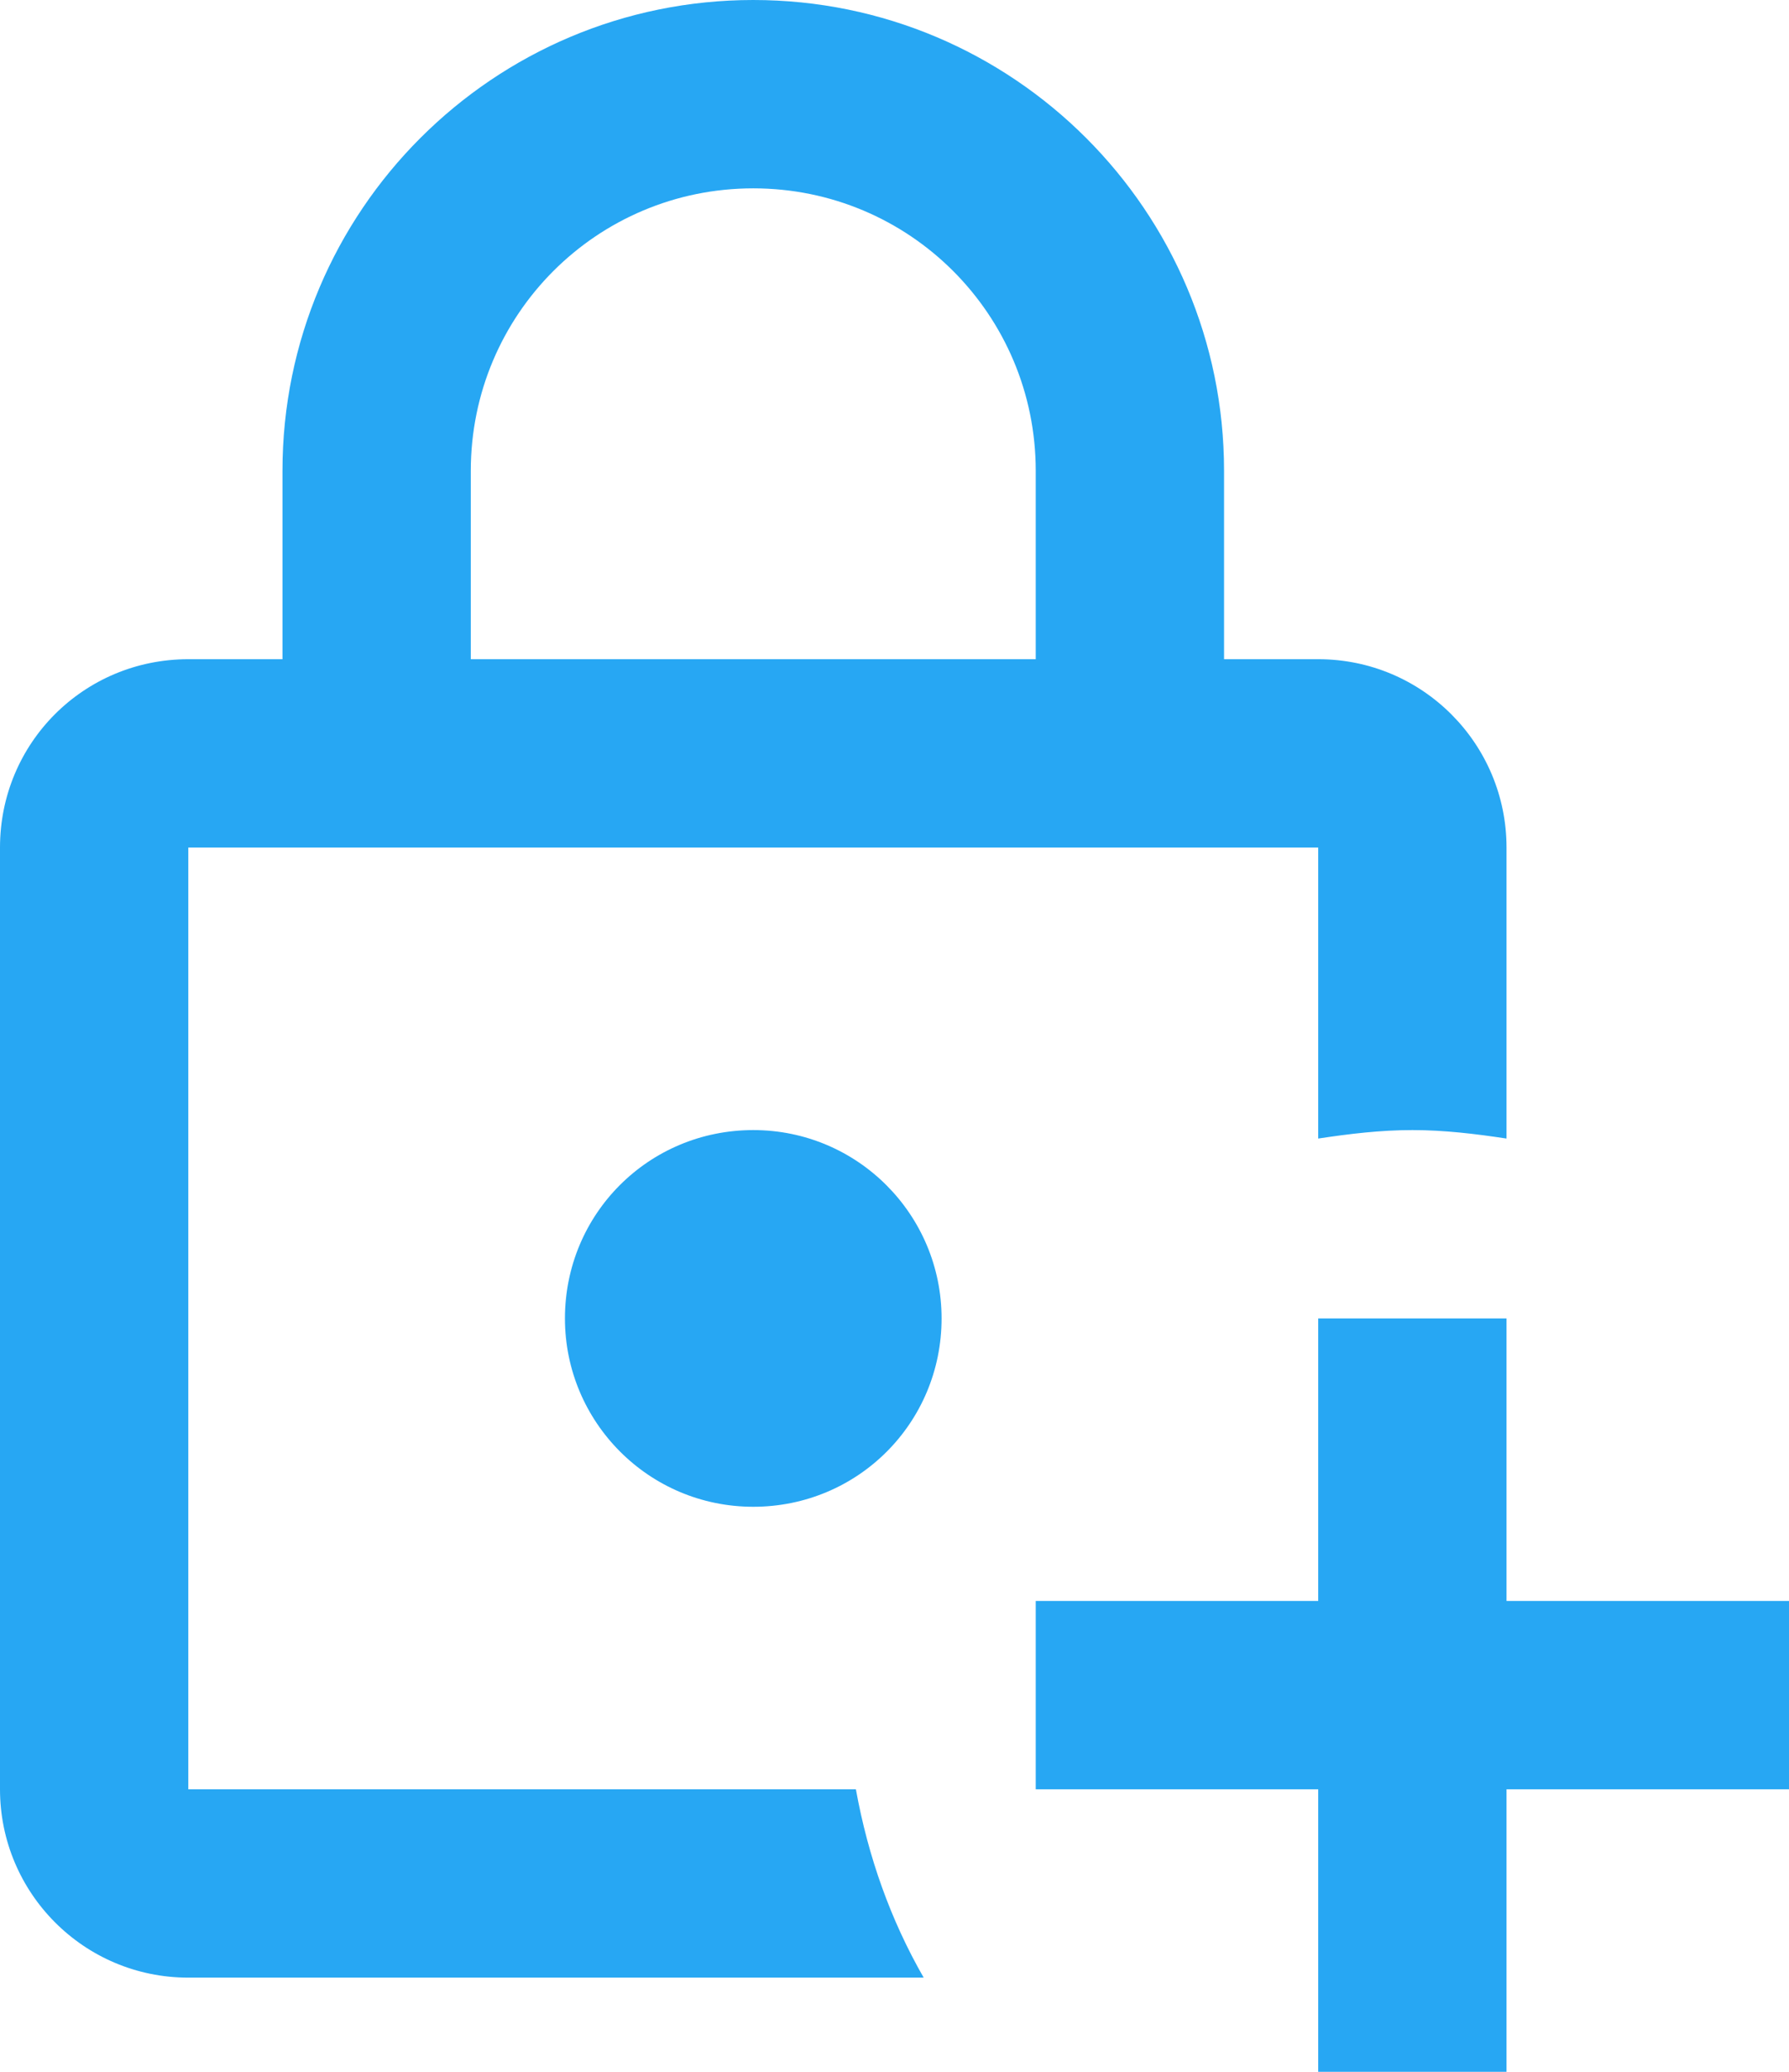 <svg width="19" height="22" viewBox="0 0 19 22" fill="none" xmlns="http://www.w3.org/2000/svg">
<path d="M2 19V9H14V12.09C14.33 12.04 14.66 12 15 12C15.34 12 15.67 12.04 16 12.09V9C16 7.9 15.11 7 14 7H13V5C13 2.24 10.76 0 8 0C5.24 0 3 2.24 3 5V7H2C0.89 7 0 7.89 0 9V19C0 20.1 0.89 21 2 21H9.81C9.46 20.39 9.22 19.72 9.09 19H2ZM5 5C5 3.34 6.34 2 8 2C9.66 2 11 3.34 11 5V7H5V5ZM10 14C10 15.11 9.11 16 8 16C6.89 16 6 15.1 6 14C6 12.89 6.89 12 8 12C9.11 12 10 12.9 10 14ZM19 17V19H16V22H14V19H11V17H14V14H16V17H19Z" fill="#27A7F3"/>
</svg>
